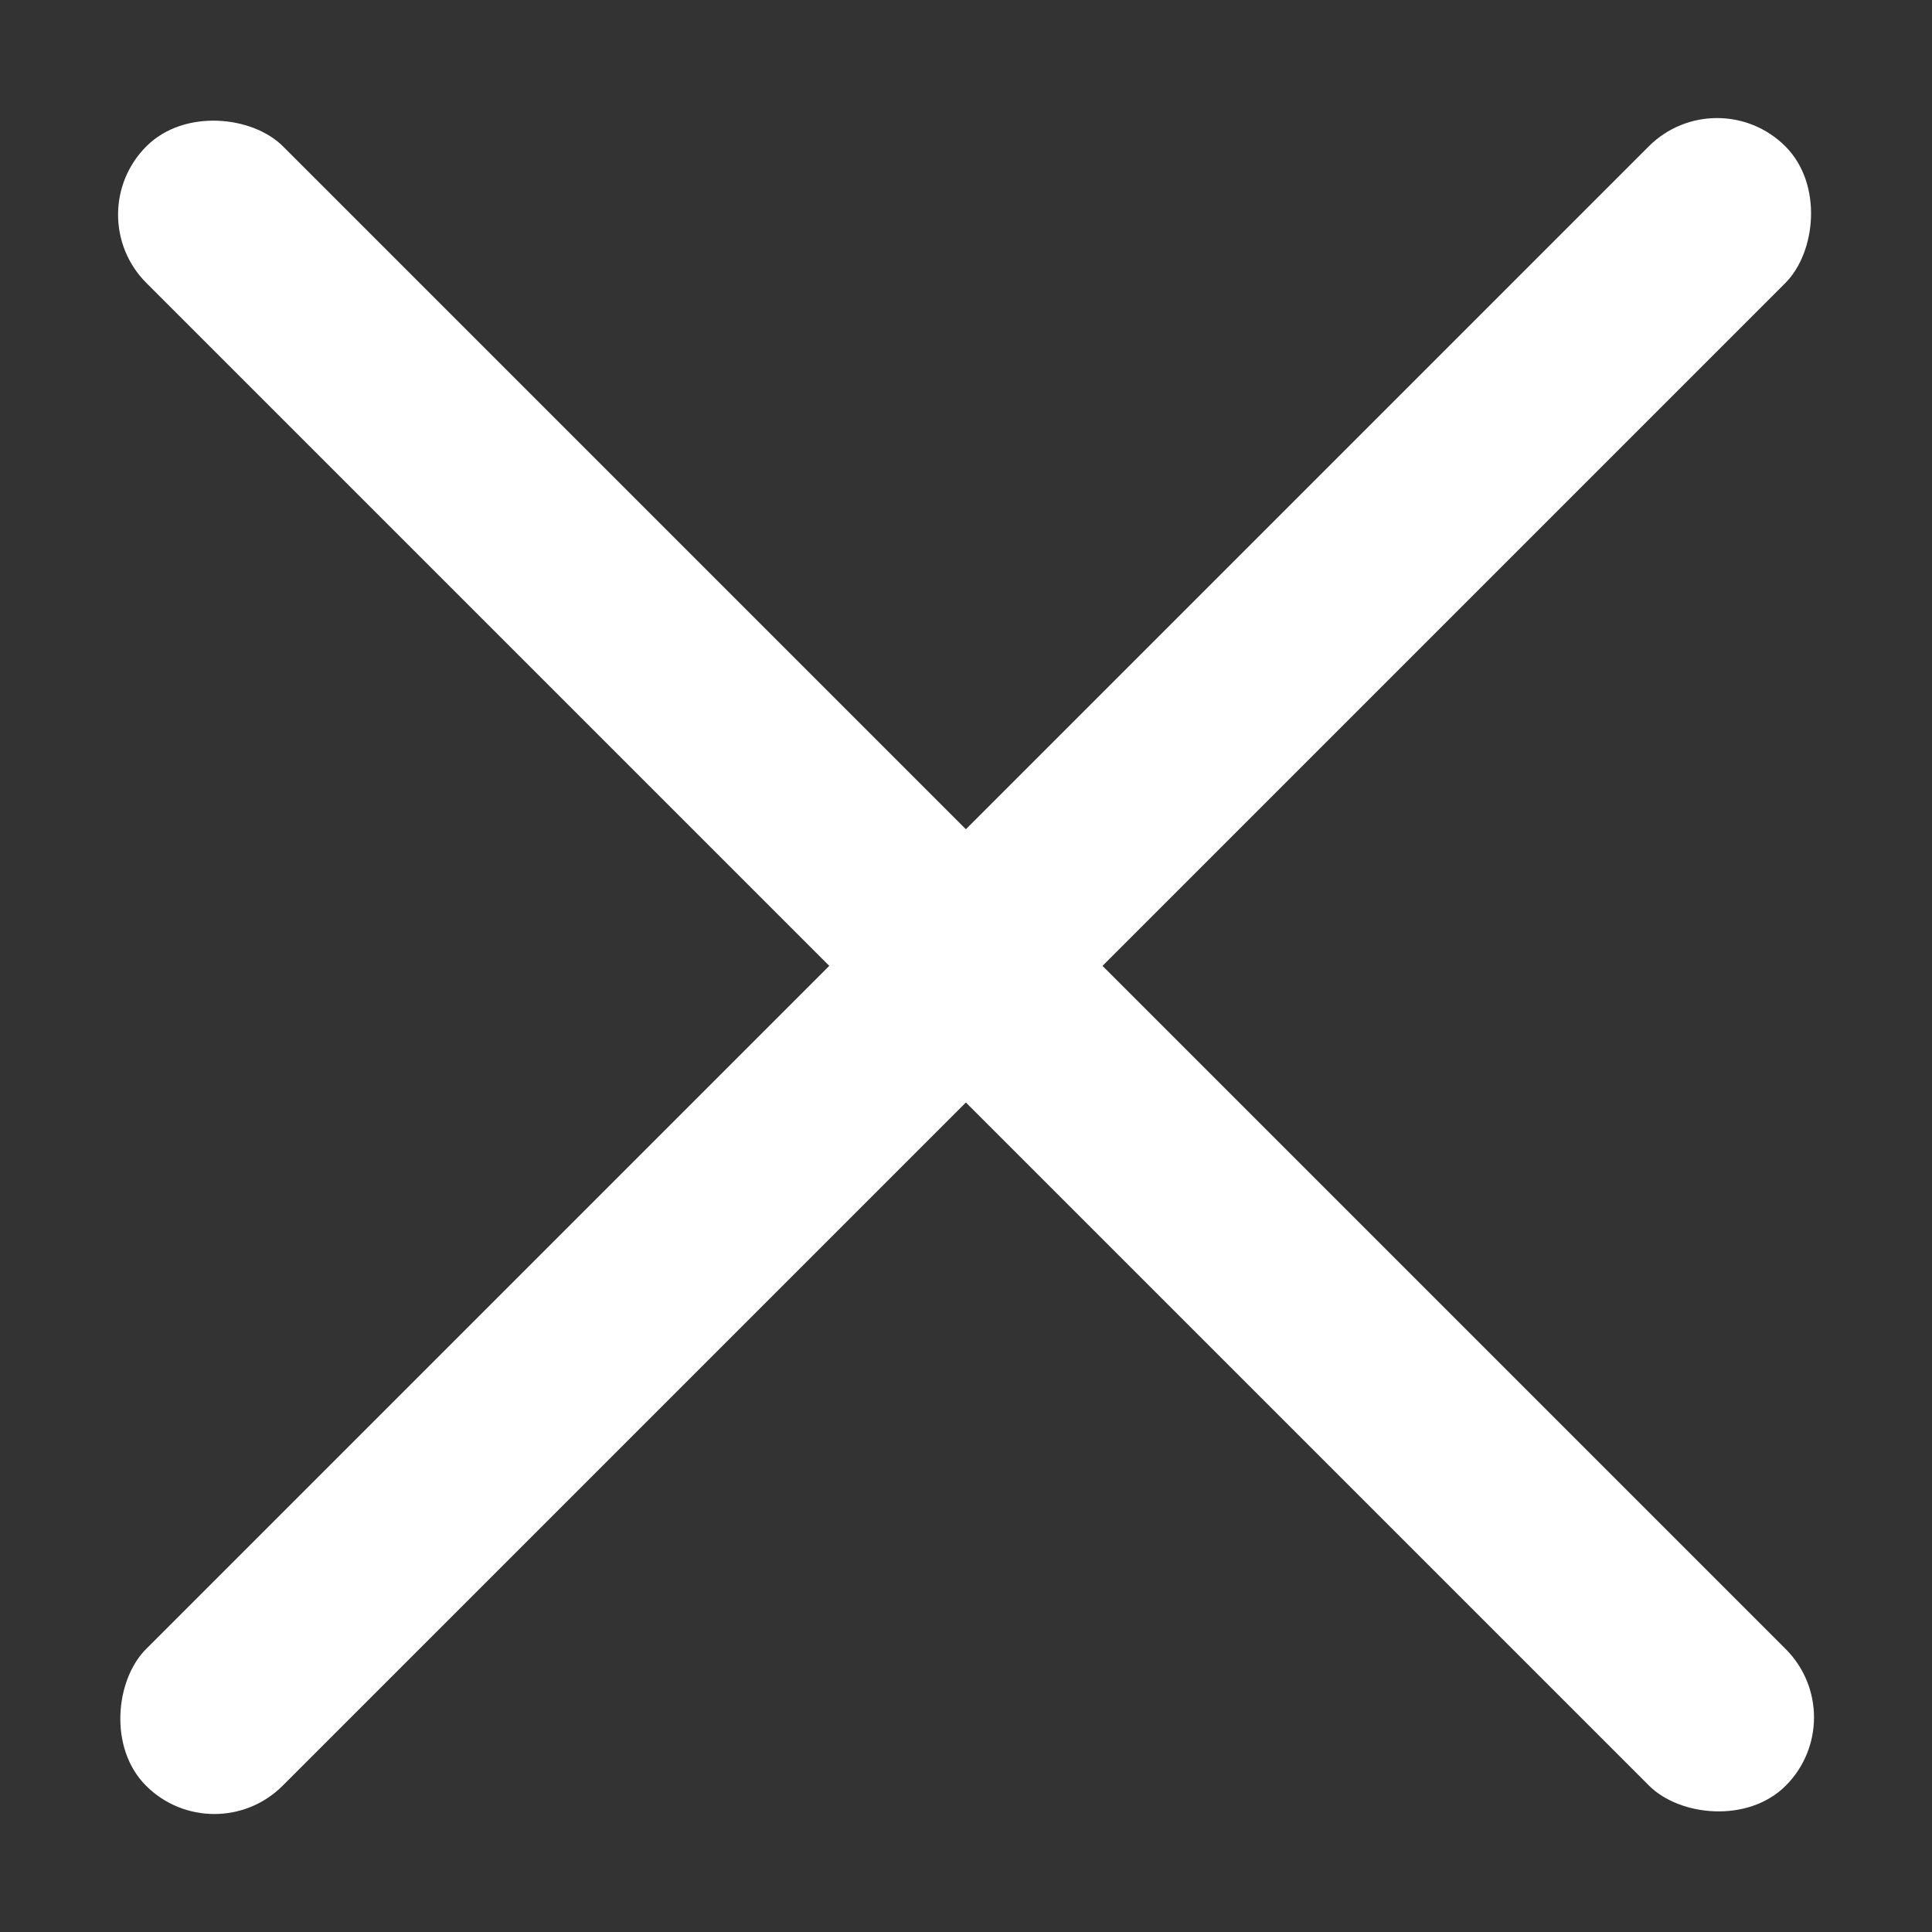 <svg width="20" height="20" viewBox="0 0 20 20" fill="none" xmlns="http://www.w3.org/2000/svg">
<rect x="0" y="0" width="20" height="20" fill="#333333" stroke="none"/>
<rect x="17.775" y="0.808" width="2" height="24" rx="1" transform="rotate(45 17.775 0.808)" fill="white"/>
<rect x="0.808" y="2.222" width="2" height="24" rx="1" transform="rotate(-45 0.808 2.222)" fill="white"/>
</svg>
